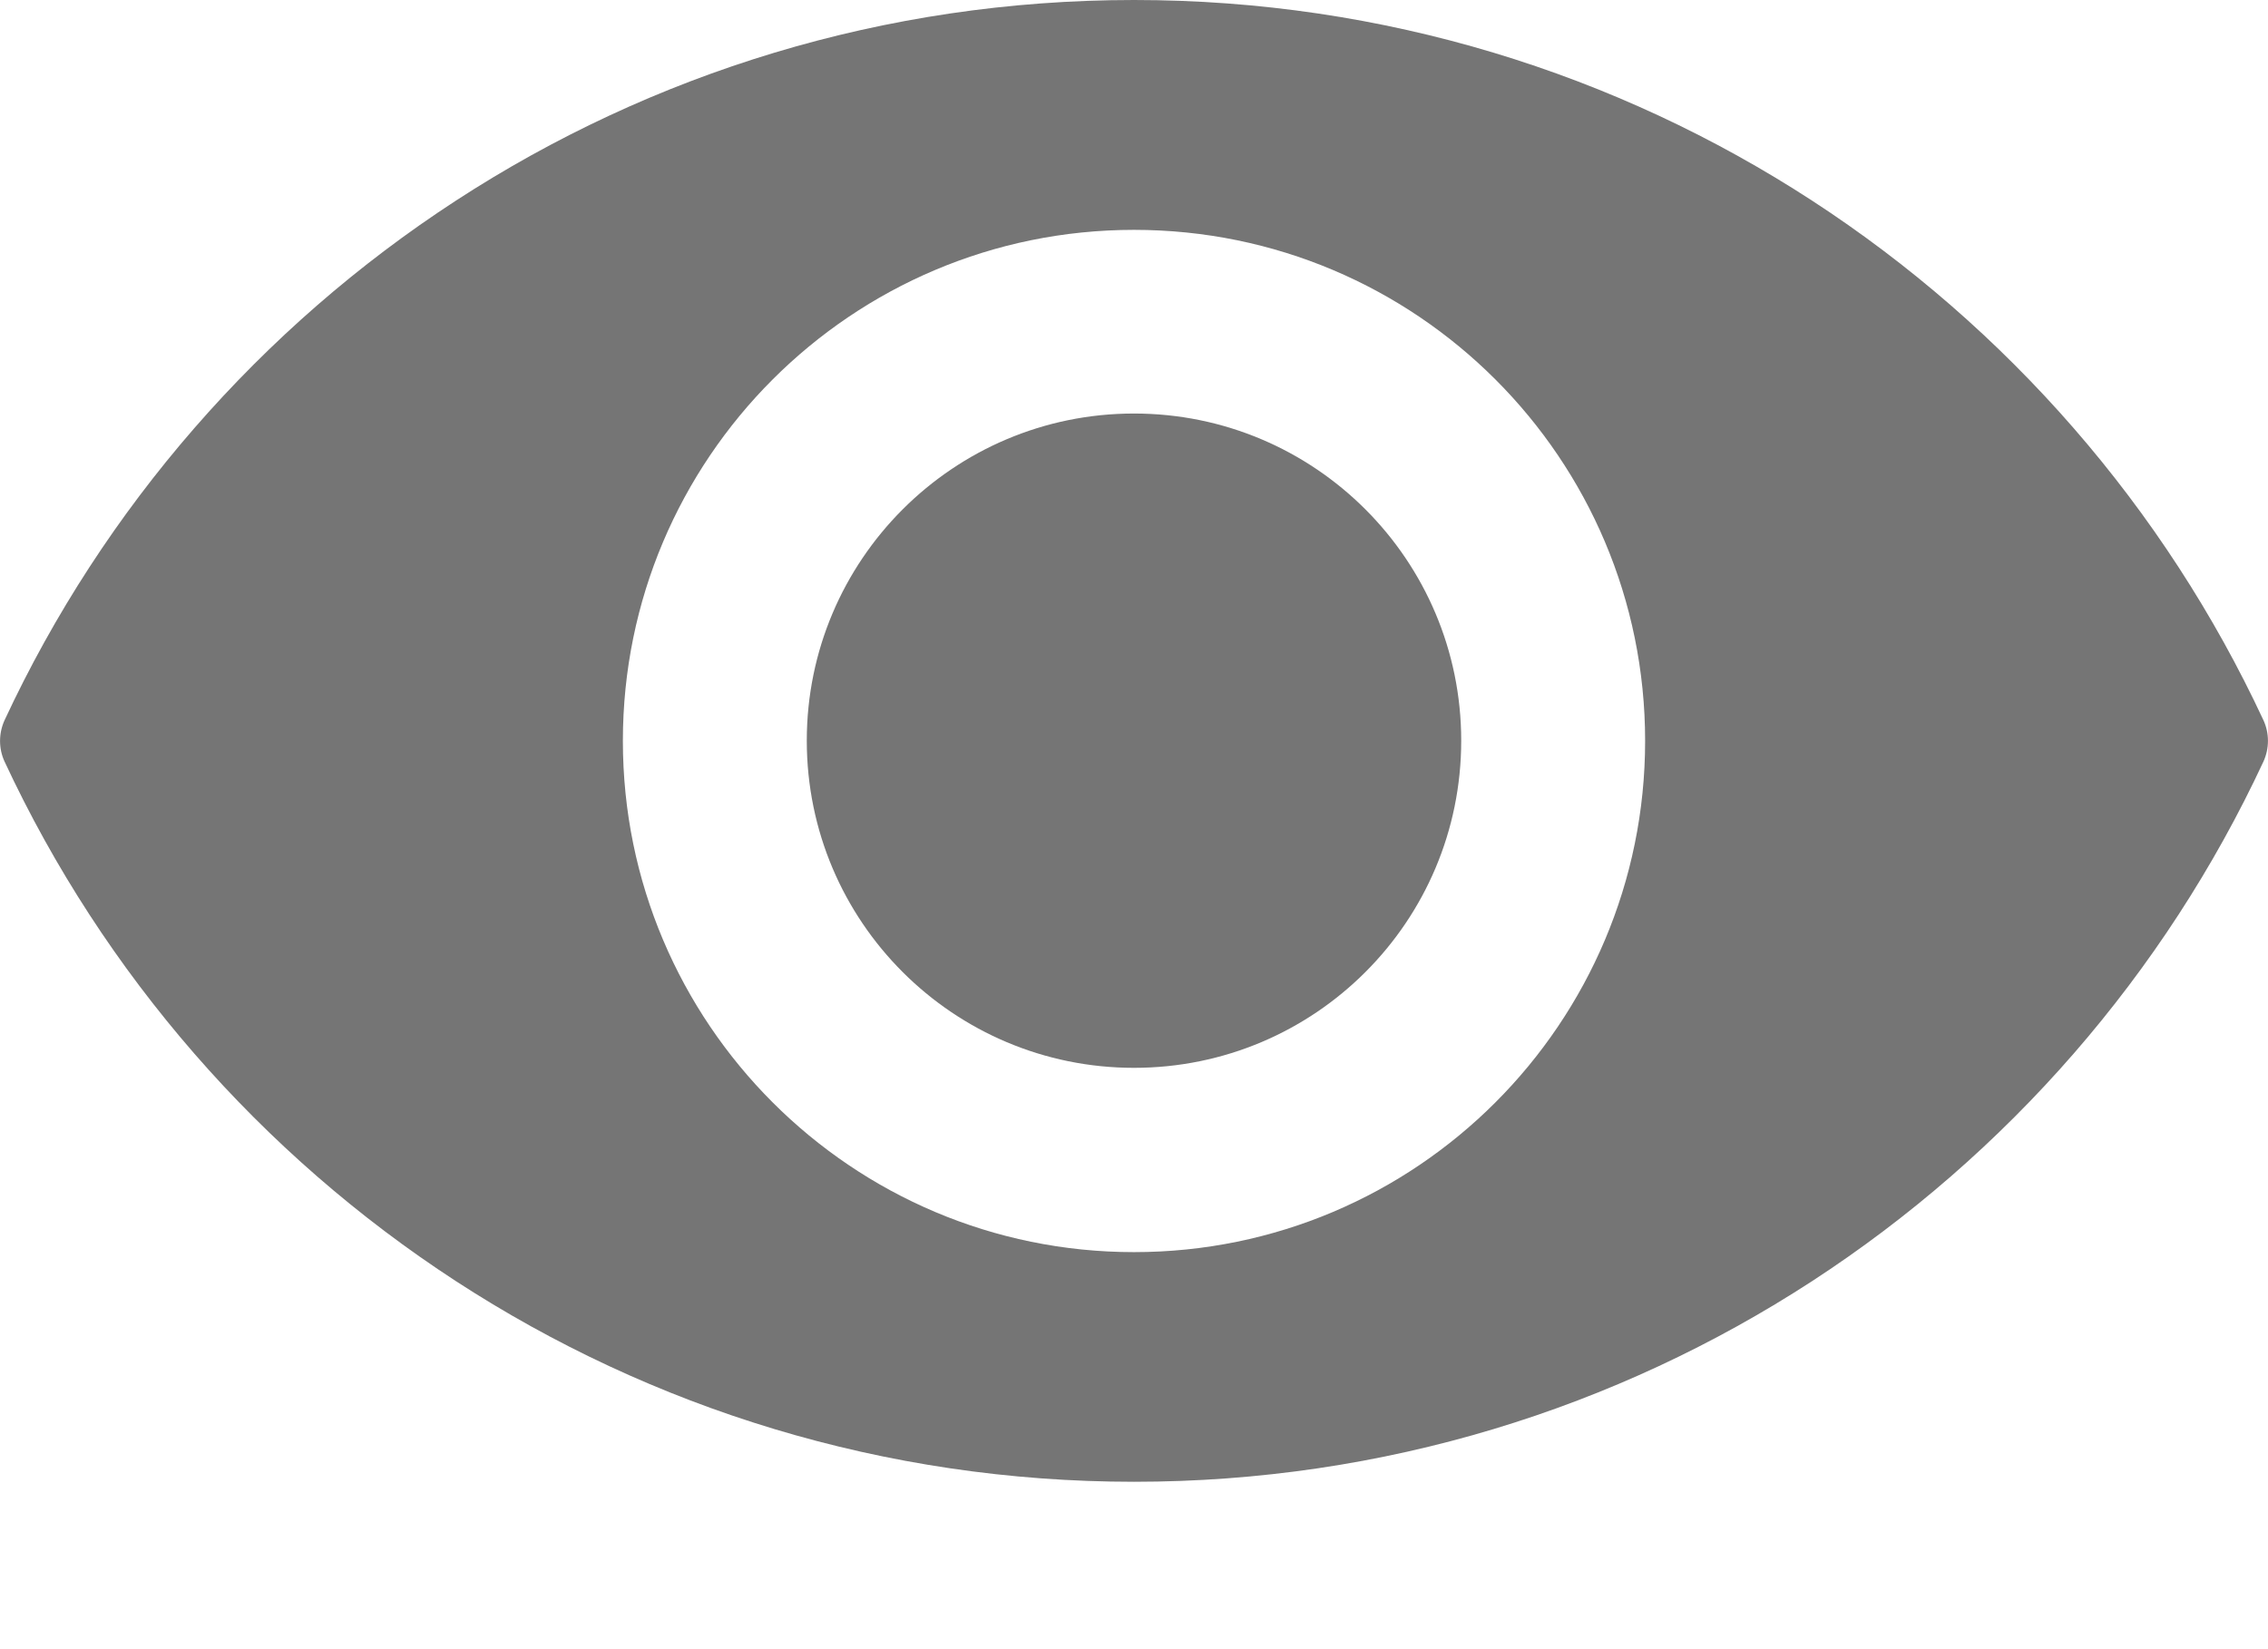 <svg width="11" height="8" viewBox="0 0 11 8" fill="none" xmlns="http://www.w3.org/2000/svg">
<path d="M5.5 0C7.926 0 10.017 1.43 10.978 3.494C11.007 3.557 11.007 3.63 10.978 3.694C10.017 5.758 7.926 7.188 5.5 7.188C3.074 7.188 0.983 5.758 0.022 3.694C-0.007 3.631 -0.007 3.558 0.022 3.494C0.983 1.43 3.074 0 5.5 0ZM5.5 6.074C6.87 6.074 7.979 4.963 7.979 3.594C7.979 2.224 6.869 1.115 5.5 1.115C4.13 1.115 3.021 2.226 3.021 3.594C3.021 4.963 4.131 6.074 5.5 6.074Z" fill="#757575"/>
<path d="M5.5 5.18C4.624 5.18 3.913 4.47 3.913 3.593C3.913 2.717 4.624 2.006 5.5 2.006C6.377 2.006 7.087 2.717 7.087 3.593C7.087 4.47 6.377 5.18 5.5 5.18Z" fill="#757575"/>
</svg>

